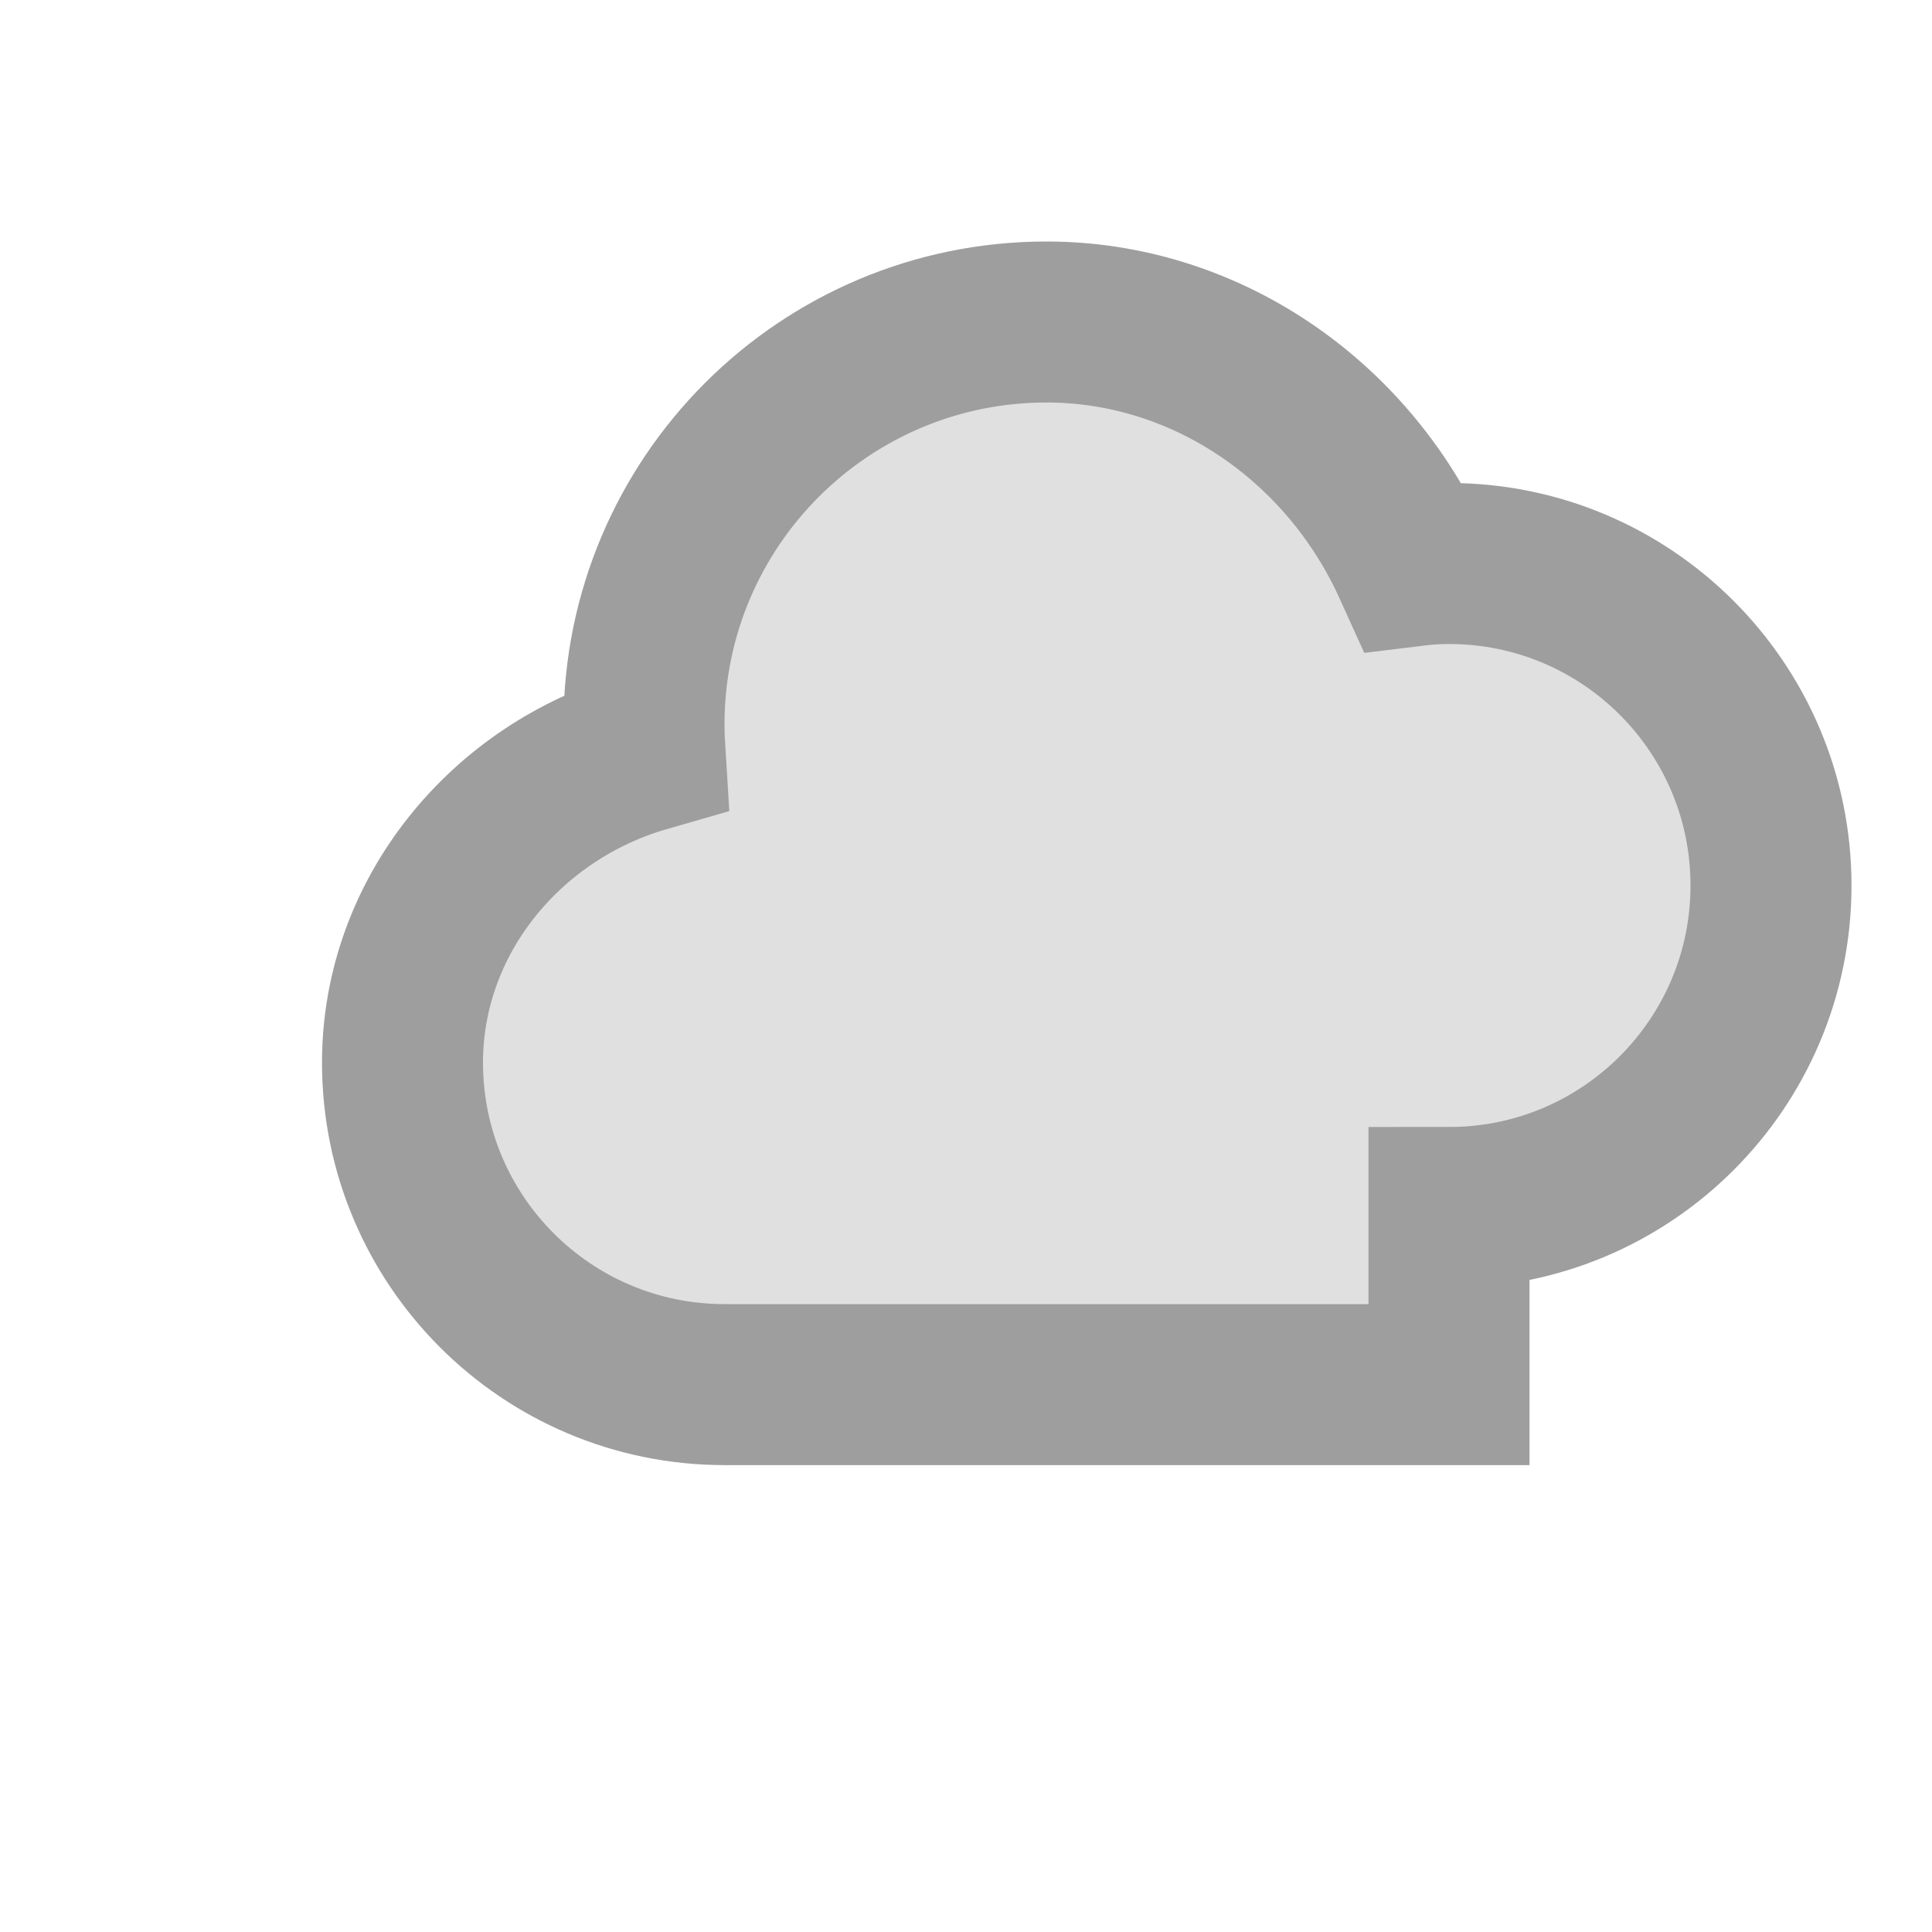 <?xml version="1.0" encoding="UTF-8"?>
<svg width="24px" height="24px" viewBox="0 0 24 24" version="1.1" xmlns="http://www.w3.org/2000/svg">
    <g stroke="none" stroke-width="1" fill="none" fill-rule="evenodd">
        <path d="M18,15 C20.209,15 22,13.209 22,11 C22,8.791 20.209,7 18,7 C17.85,7 17.701,7.01 17.555,7.028 C16.728,5.202 14.957,4 13,4 C10.239,4 8,6.239 8,9 C8,9.113 8.004,9.226 8.011,9.337 C6.287,9.833 5,11.381 5,13.2 C5,15.409 6.791,17.2 9,17.2 L18,17.2 L18,15 Z" stroke="#9E9E9E" stroke-width="2" fill="#E0E0E0"/>
    </g>
</svg>
